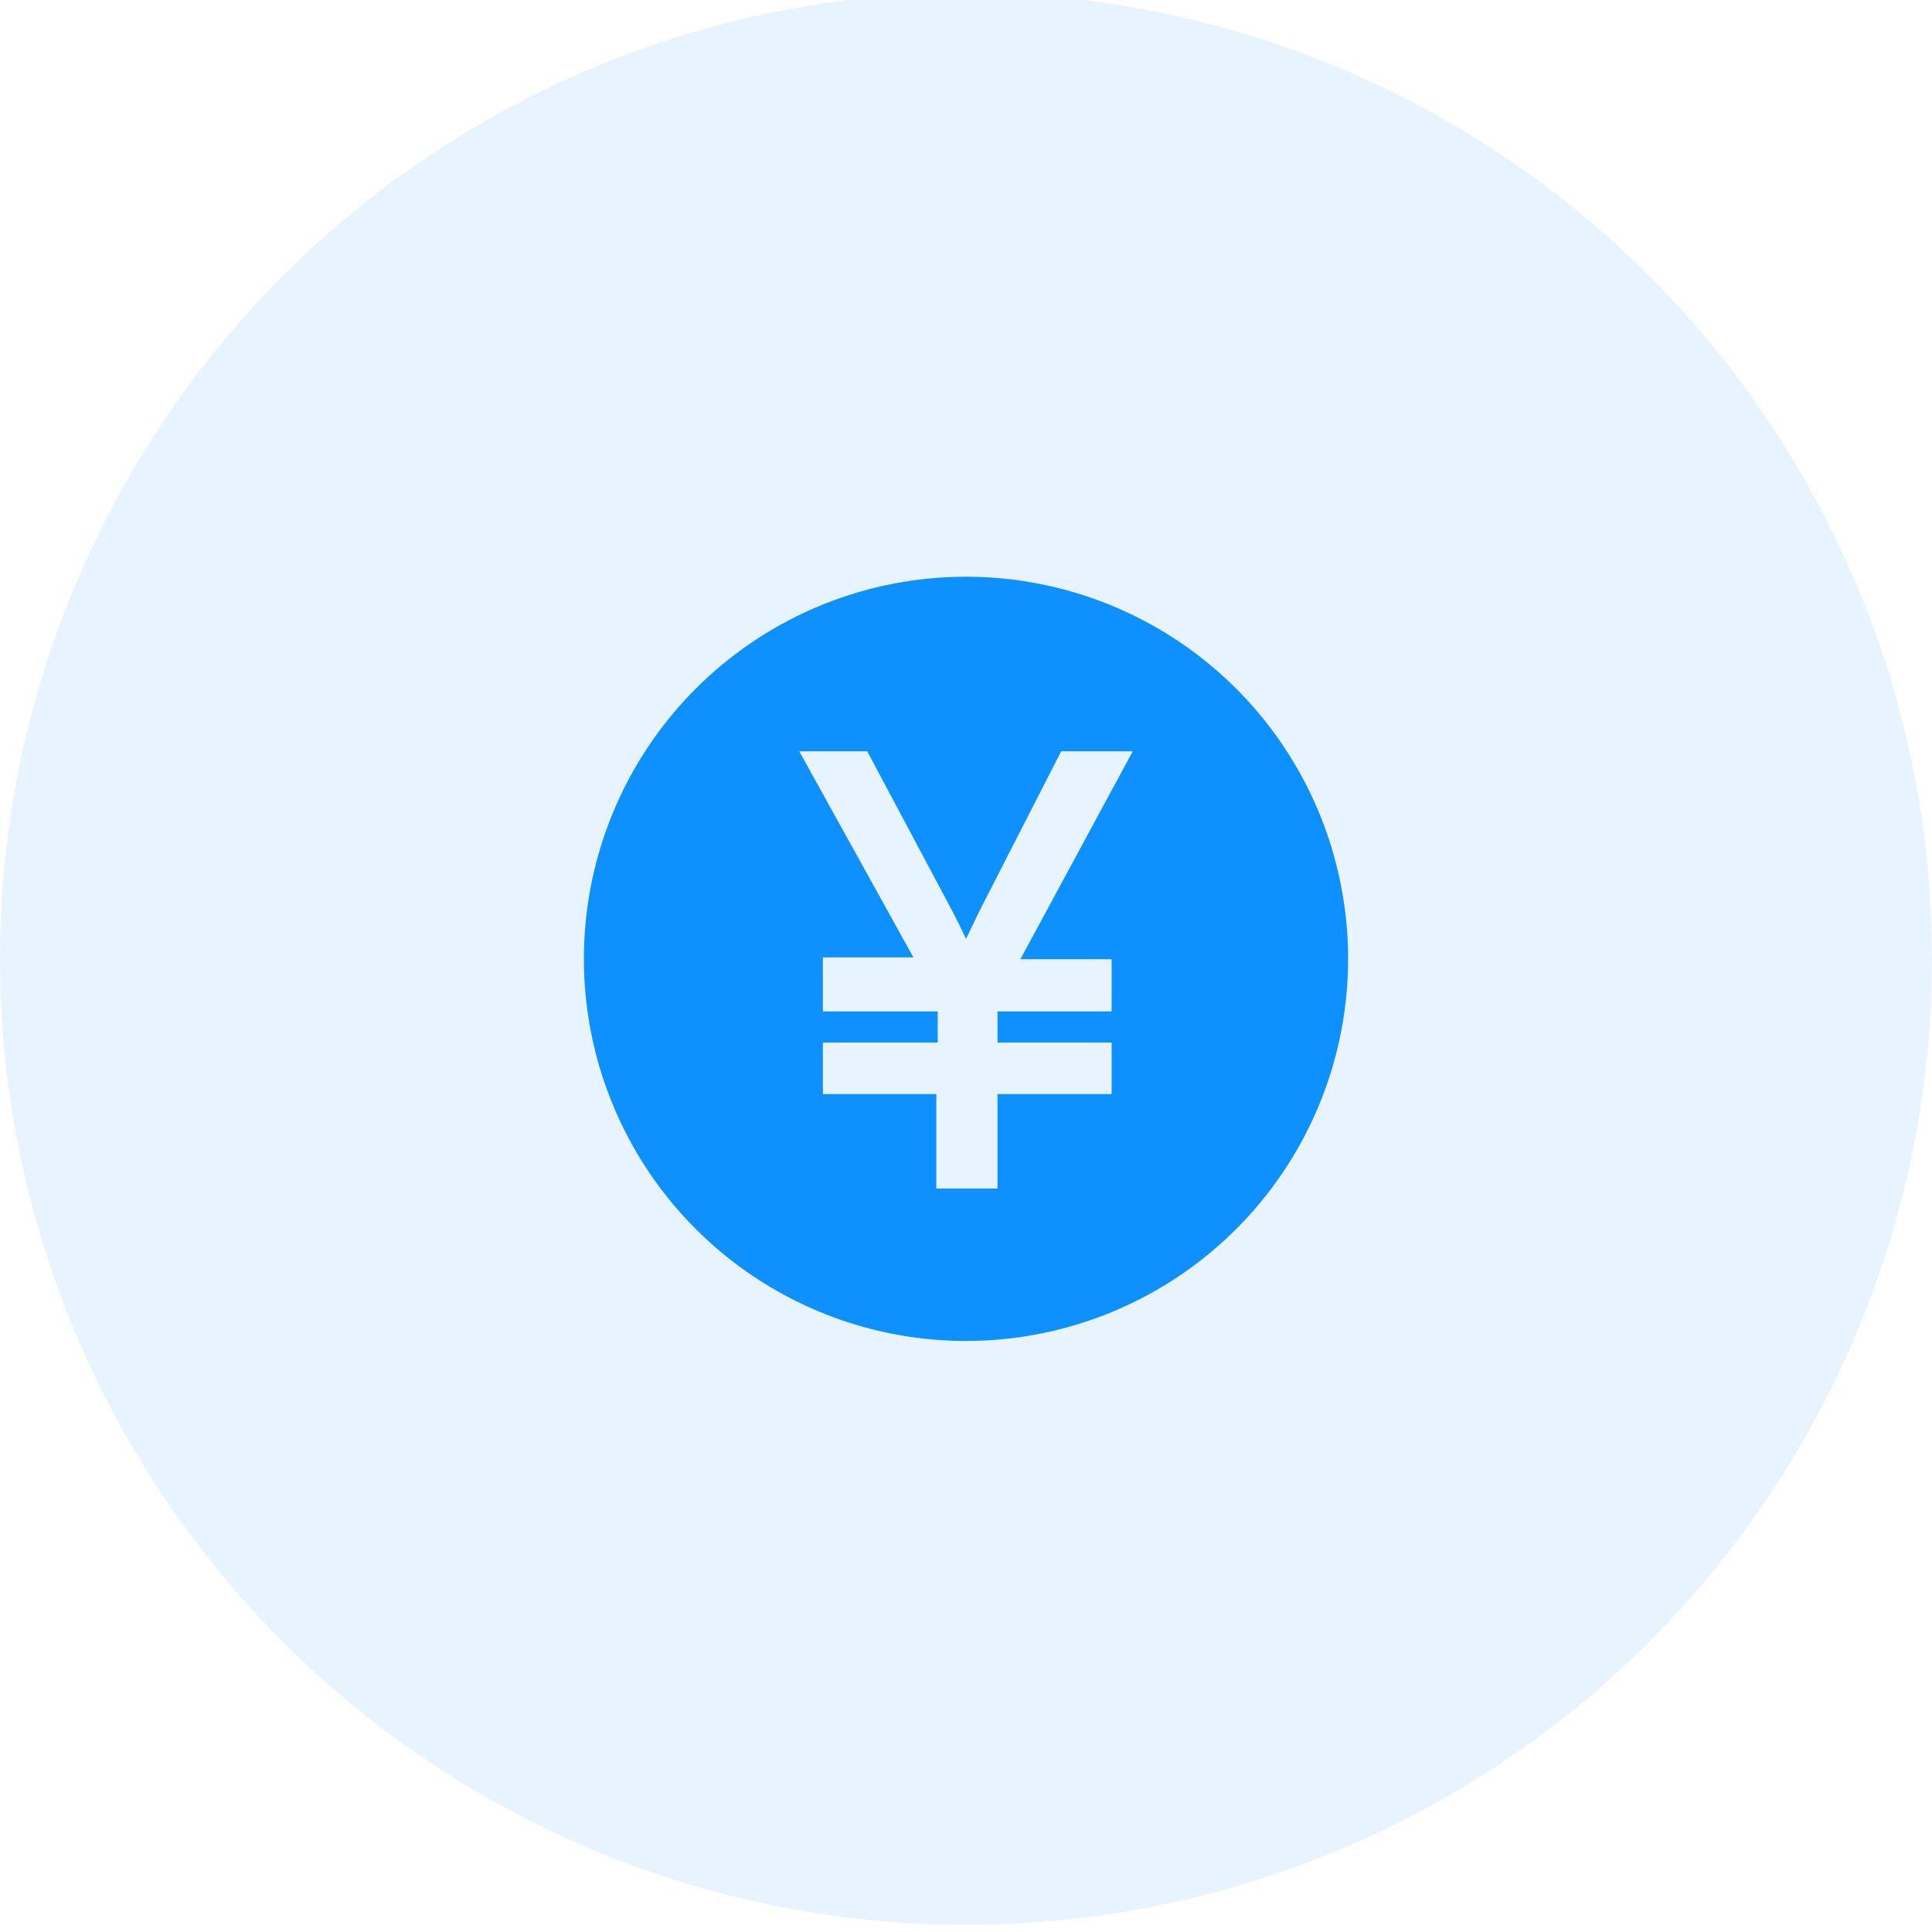 <svg id="图层_1" data-name="图层 1" xmlns="http://www.w3.org/2000/svg" viewBox="0 0 54 54"><defs><style>.cls-1,.cls-2{fill:#0f90ff;}.cls-1{opacity:0.1;}</style></defs><title>热招icon</title><circle class="cls-1" cx="27" cy="26.8" r="27"/><path class="cls-2" d="M27,16.12A10.68,10.68,0,1,0,37.68,26.8,10.68,10.68,0,0,0,27,16.12Zm4.07,10.64v1.51H27.88v.87h3.19v1.44H27.88v2.64H26.17V30.58H23V29.14h3.21v-.87H23V26.76h2.53L22.34,21h1.9l2.29,4.3c.19.36.34.66.47.94.13-.26.29-.61.49-1L29.66,21h2l-3.14,5.81h2.55v0Z"/></svg>